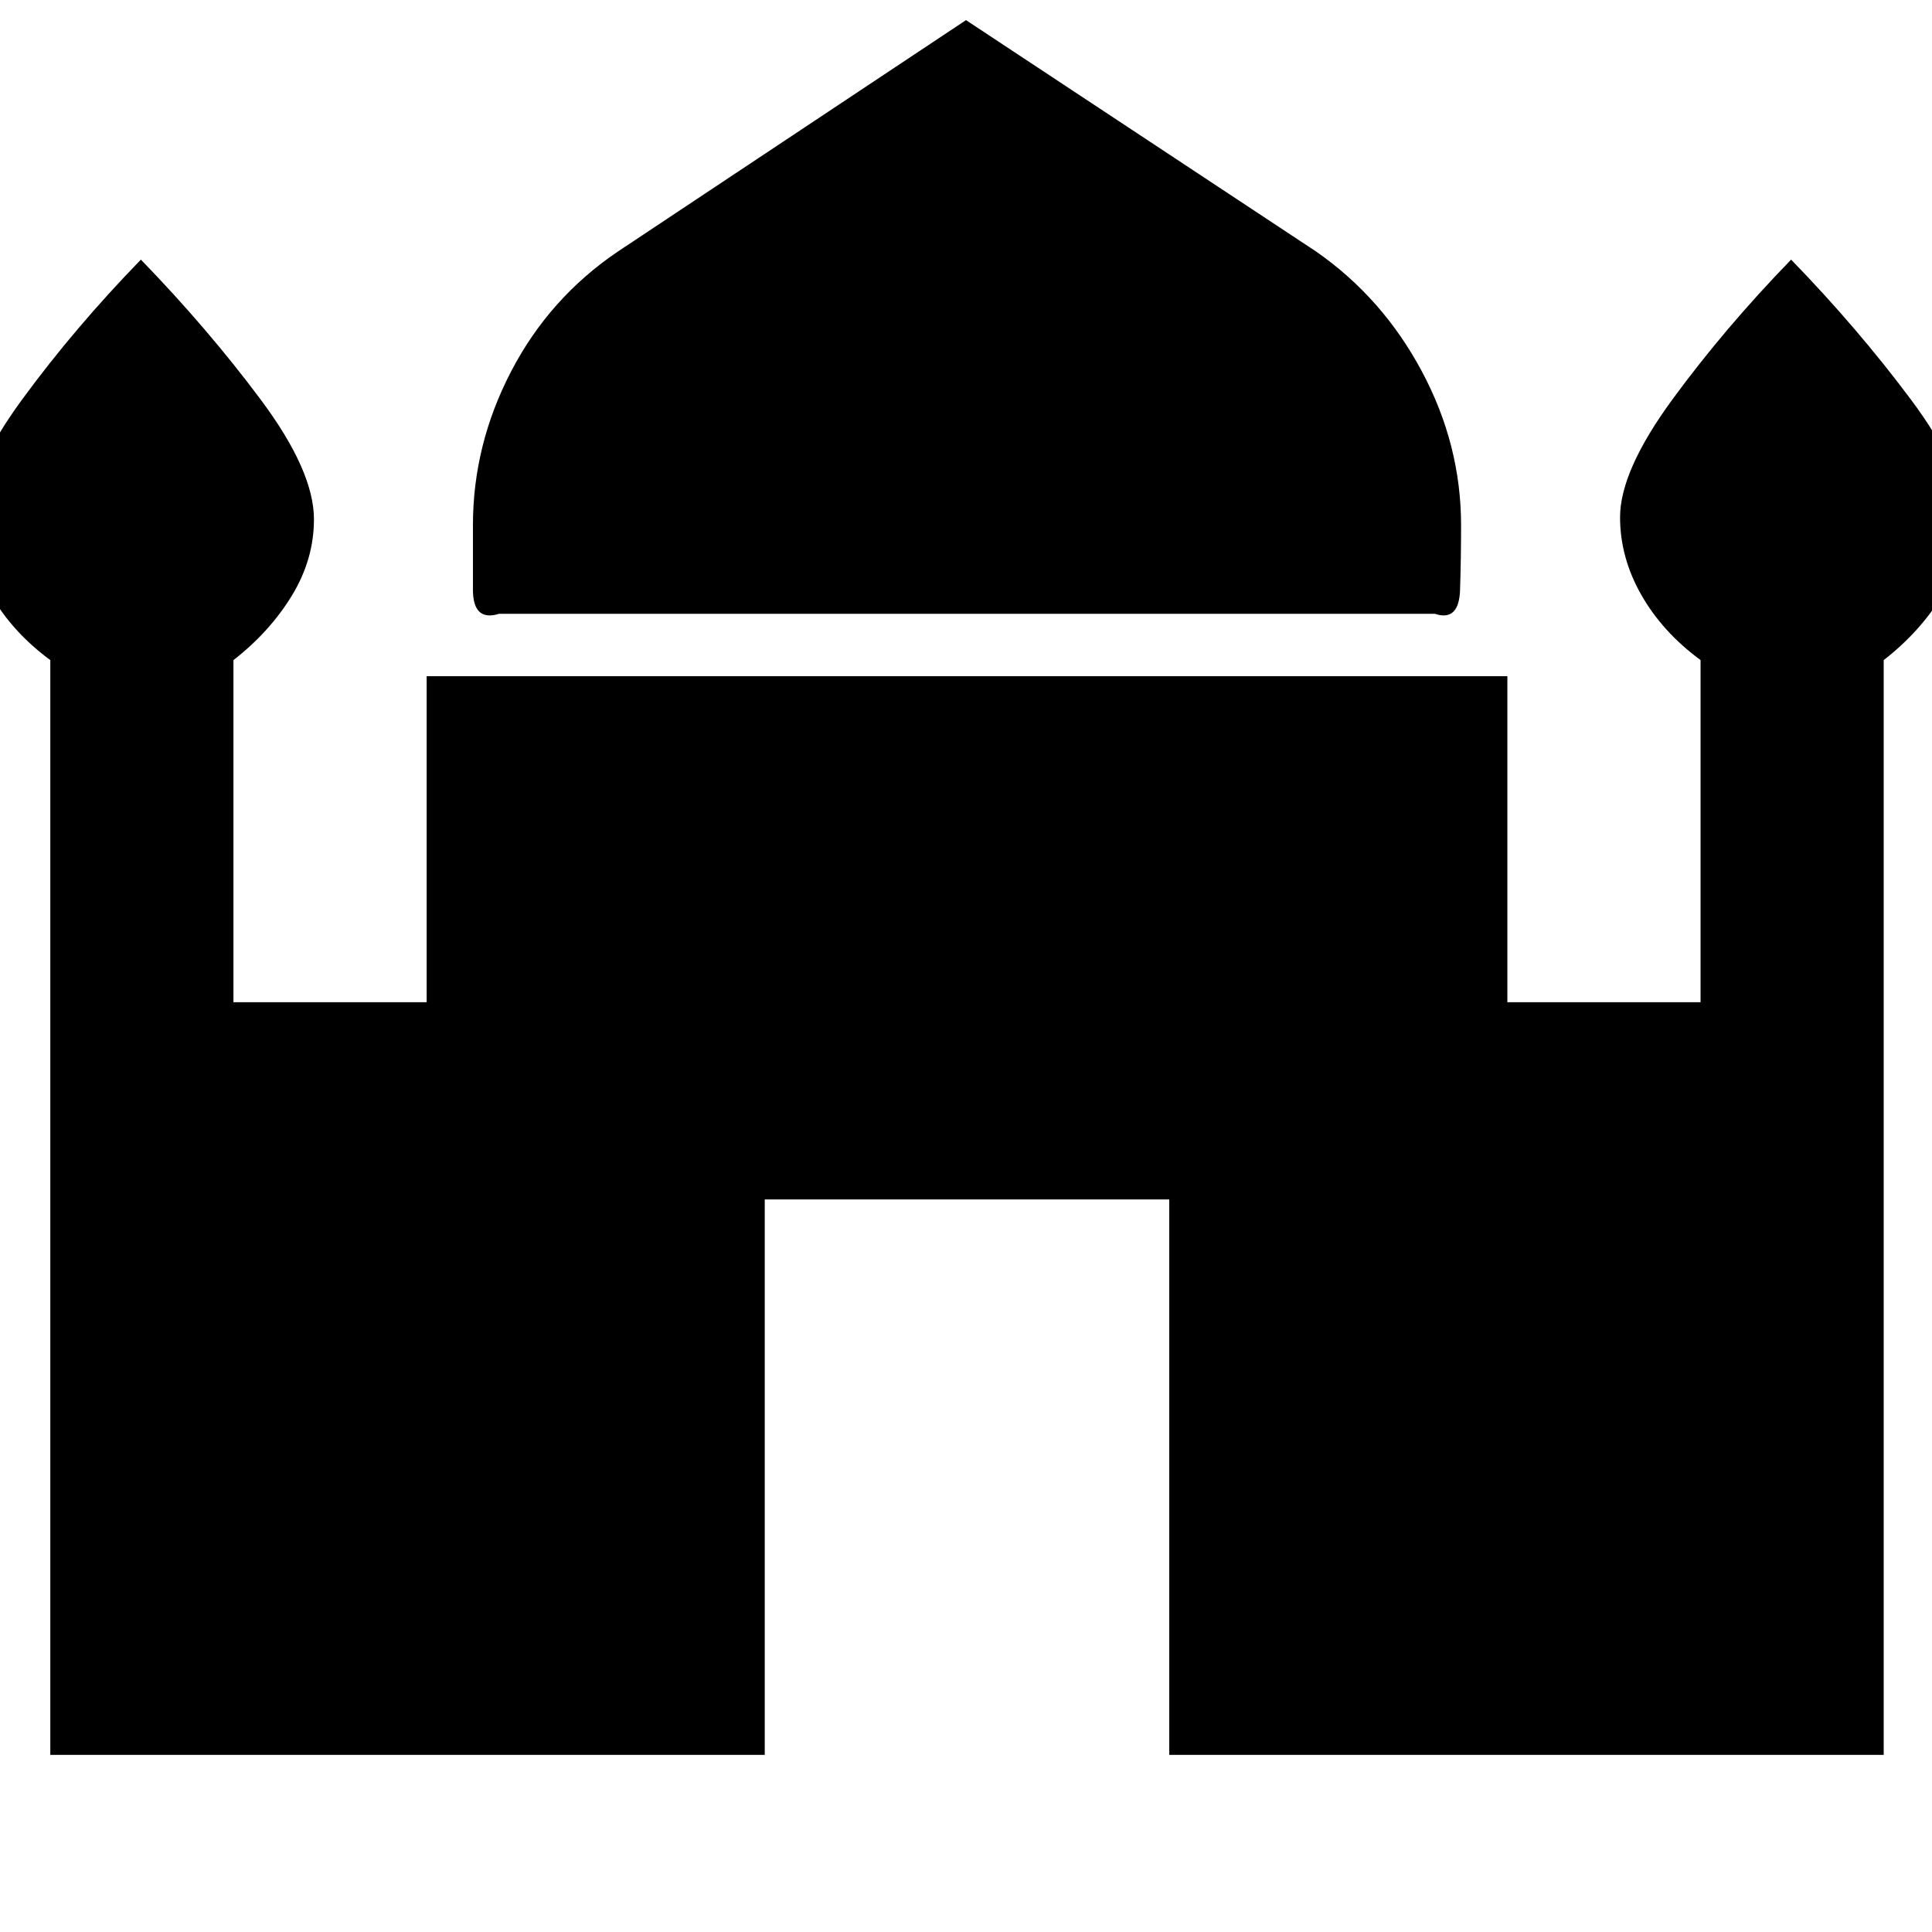 <svg xmlns="http://www.w3.org/2000/svg" height="48" width="48"><path d="M12.4 15.25q-.65.2-.65-.6v-1.6q0-2 .95-3.825.95-1.825 2.65-2.975L24 .5l8.7 5.75q1.65 1.15 2.625 2.975.975 1.825.975 3.825 0 .8-.025 1.6t-.625.6ZM1.25 43.6V16.4q-.95-.7-1.475-1.625-.525-.925-.525-1.925 0-1.15 1.3-2.925T3.5 6.45q1.65 1.7 2.975 3.475Q7.8 11.7 7.8 12.9q0 1-.55 1.9-.55.9-1.45 1.6v8.5h4.8v-8.1h26.85v8.1h4.8v-8.5q-.95-.7-1.475-1.625-.525-.925-.525-1.925 0-1.15 1.3-2.925T44.5 6.45q1.65 1.7 2.975 3.475Q48.8 11.7 48.8 12.9q0 1-.55 1.9-.55.9-1.45 1.6v27.2H29.05V29.8H19v13.8Z"/></svg>